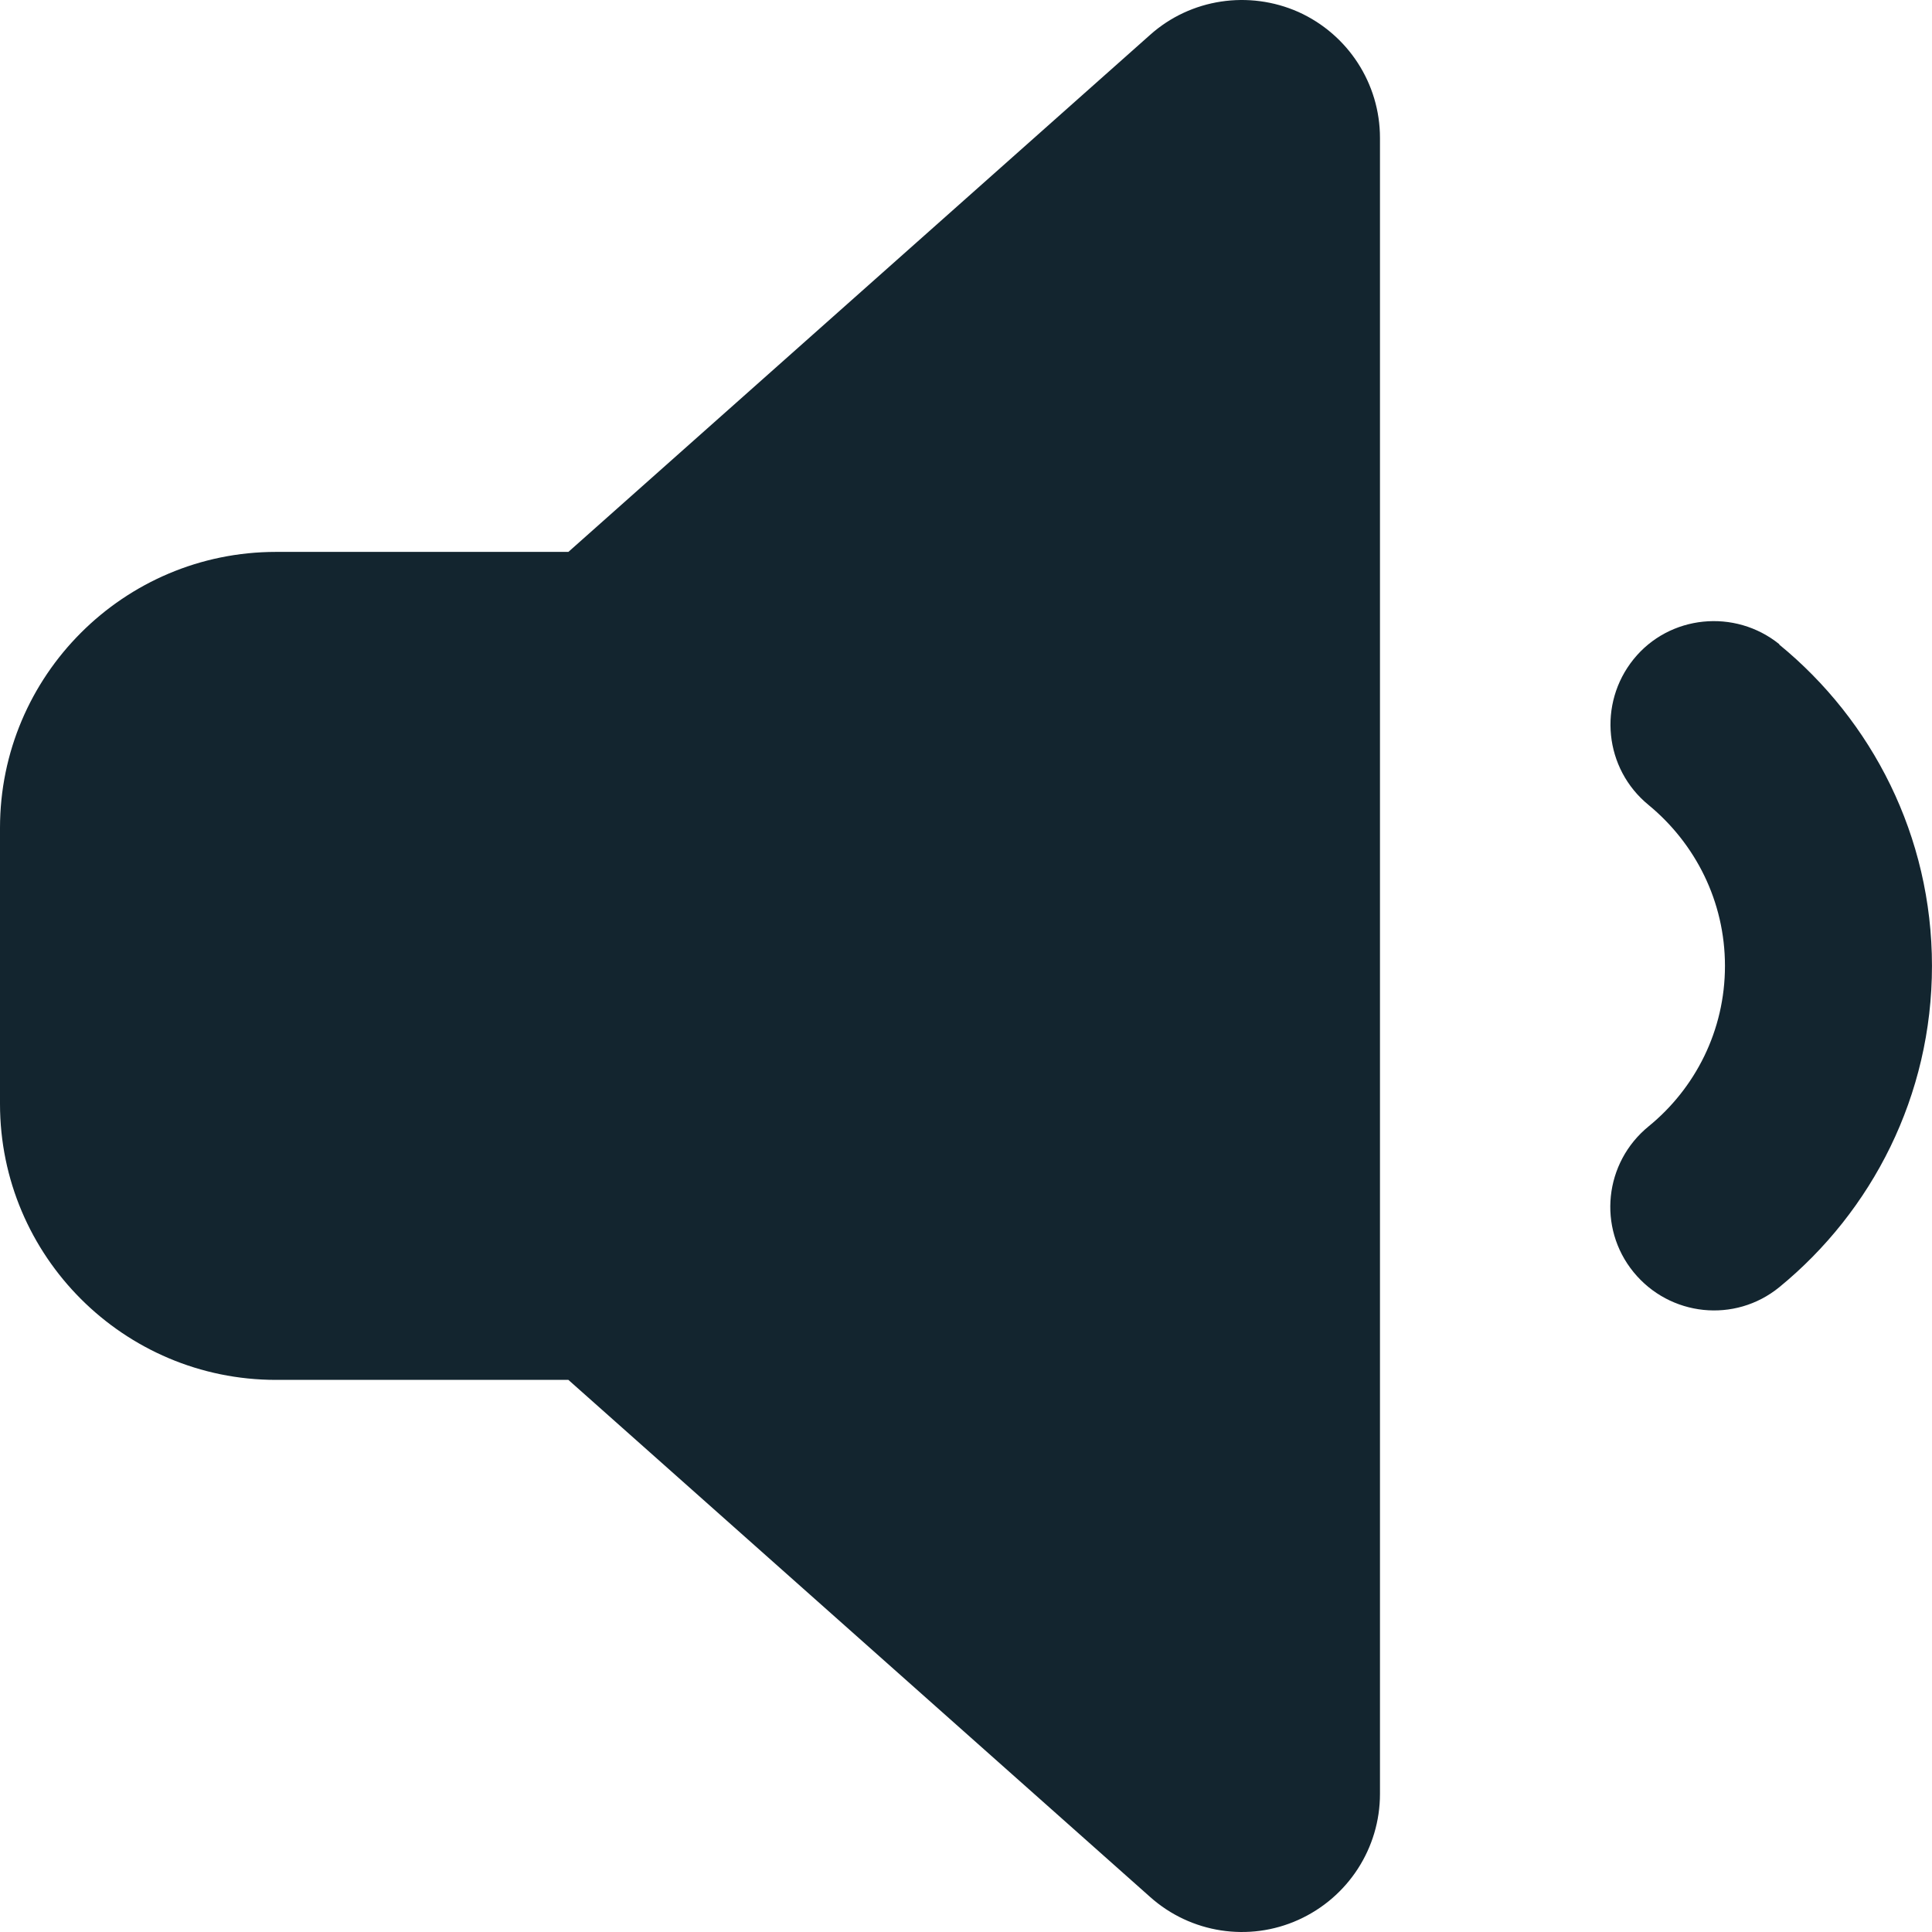 <svg width="62" height="62" viewBox="0 0 62 62" fill="none" xmlns="http://www.w3.org/2000/svg">
<g clip-path="url(#clip0_437_1865)">
<g clip-path="url(#clip1_437_1865)">
<path d="M41.669 0.385C43.261 1.104 44.285 2.682 44.285 4.426V57.568C44.285 59.312 43.261 60.889 41.669 61.609C40.078 62.329 38.21 62.038 36.909 60.876L18.24 44.282H8.857C3.972 44.282 0 40.311 0 35.425V26.568C0 21.683 3.972 17.711 8.857 17.711H18.24L36.909 1.118C38.21 -0.044 40.078 -0.321 41.669 0.385ZM57.1 20.687C60.076 23.122 61.999 26.831 61.999 30.997C61.999 35.163 60.076 38.871 57.1 41.307C55.675 42.47 53.585 42.248 52.422 40.823C51.26 39.397 51.481 37.308 52.907 36.145C54.401 34.927 55.356 33.073 55.356 30.997C55.356 28.921 54.401 27.067 52.907 25.835C51.481 24.672 51.274 22.583 52.422 21.157C53.571 19.732 55.675 19.524 57.1 20.673V20.687Z" fill="#13252F"/>
</g>
</g>
<defs>
<clipPath id="clip0_437_1865">
<rect width="62" height="62" fill="white"/>
</clipPath>
<clipPath id="clip1_437_1865">
<rect width="62" height="62" fill="white"/>
</clipPath>
</defs>
</svg>
